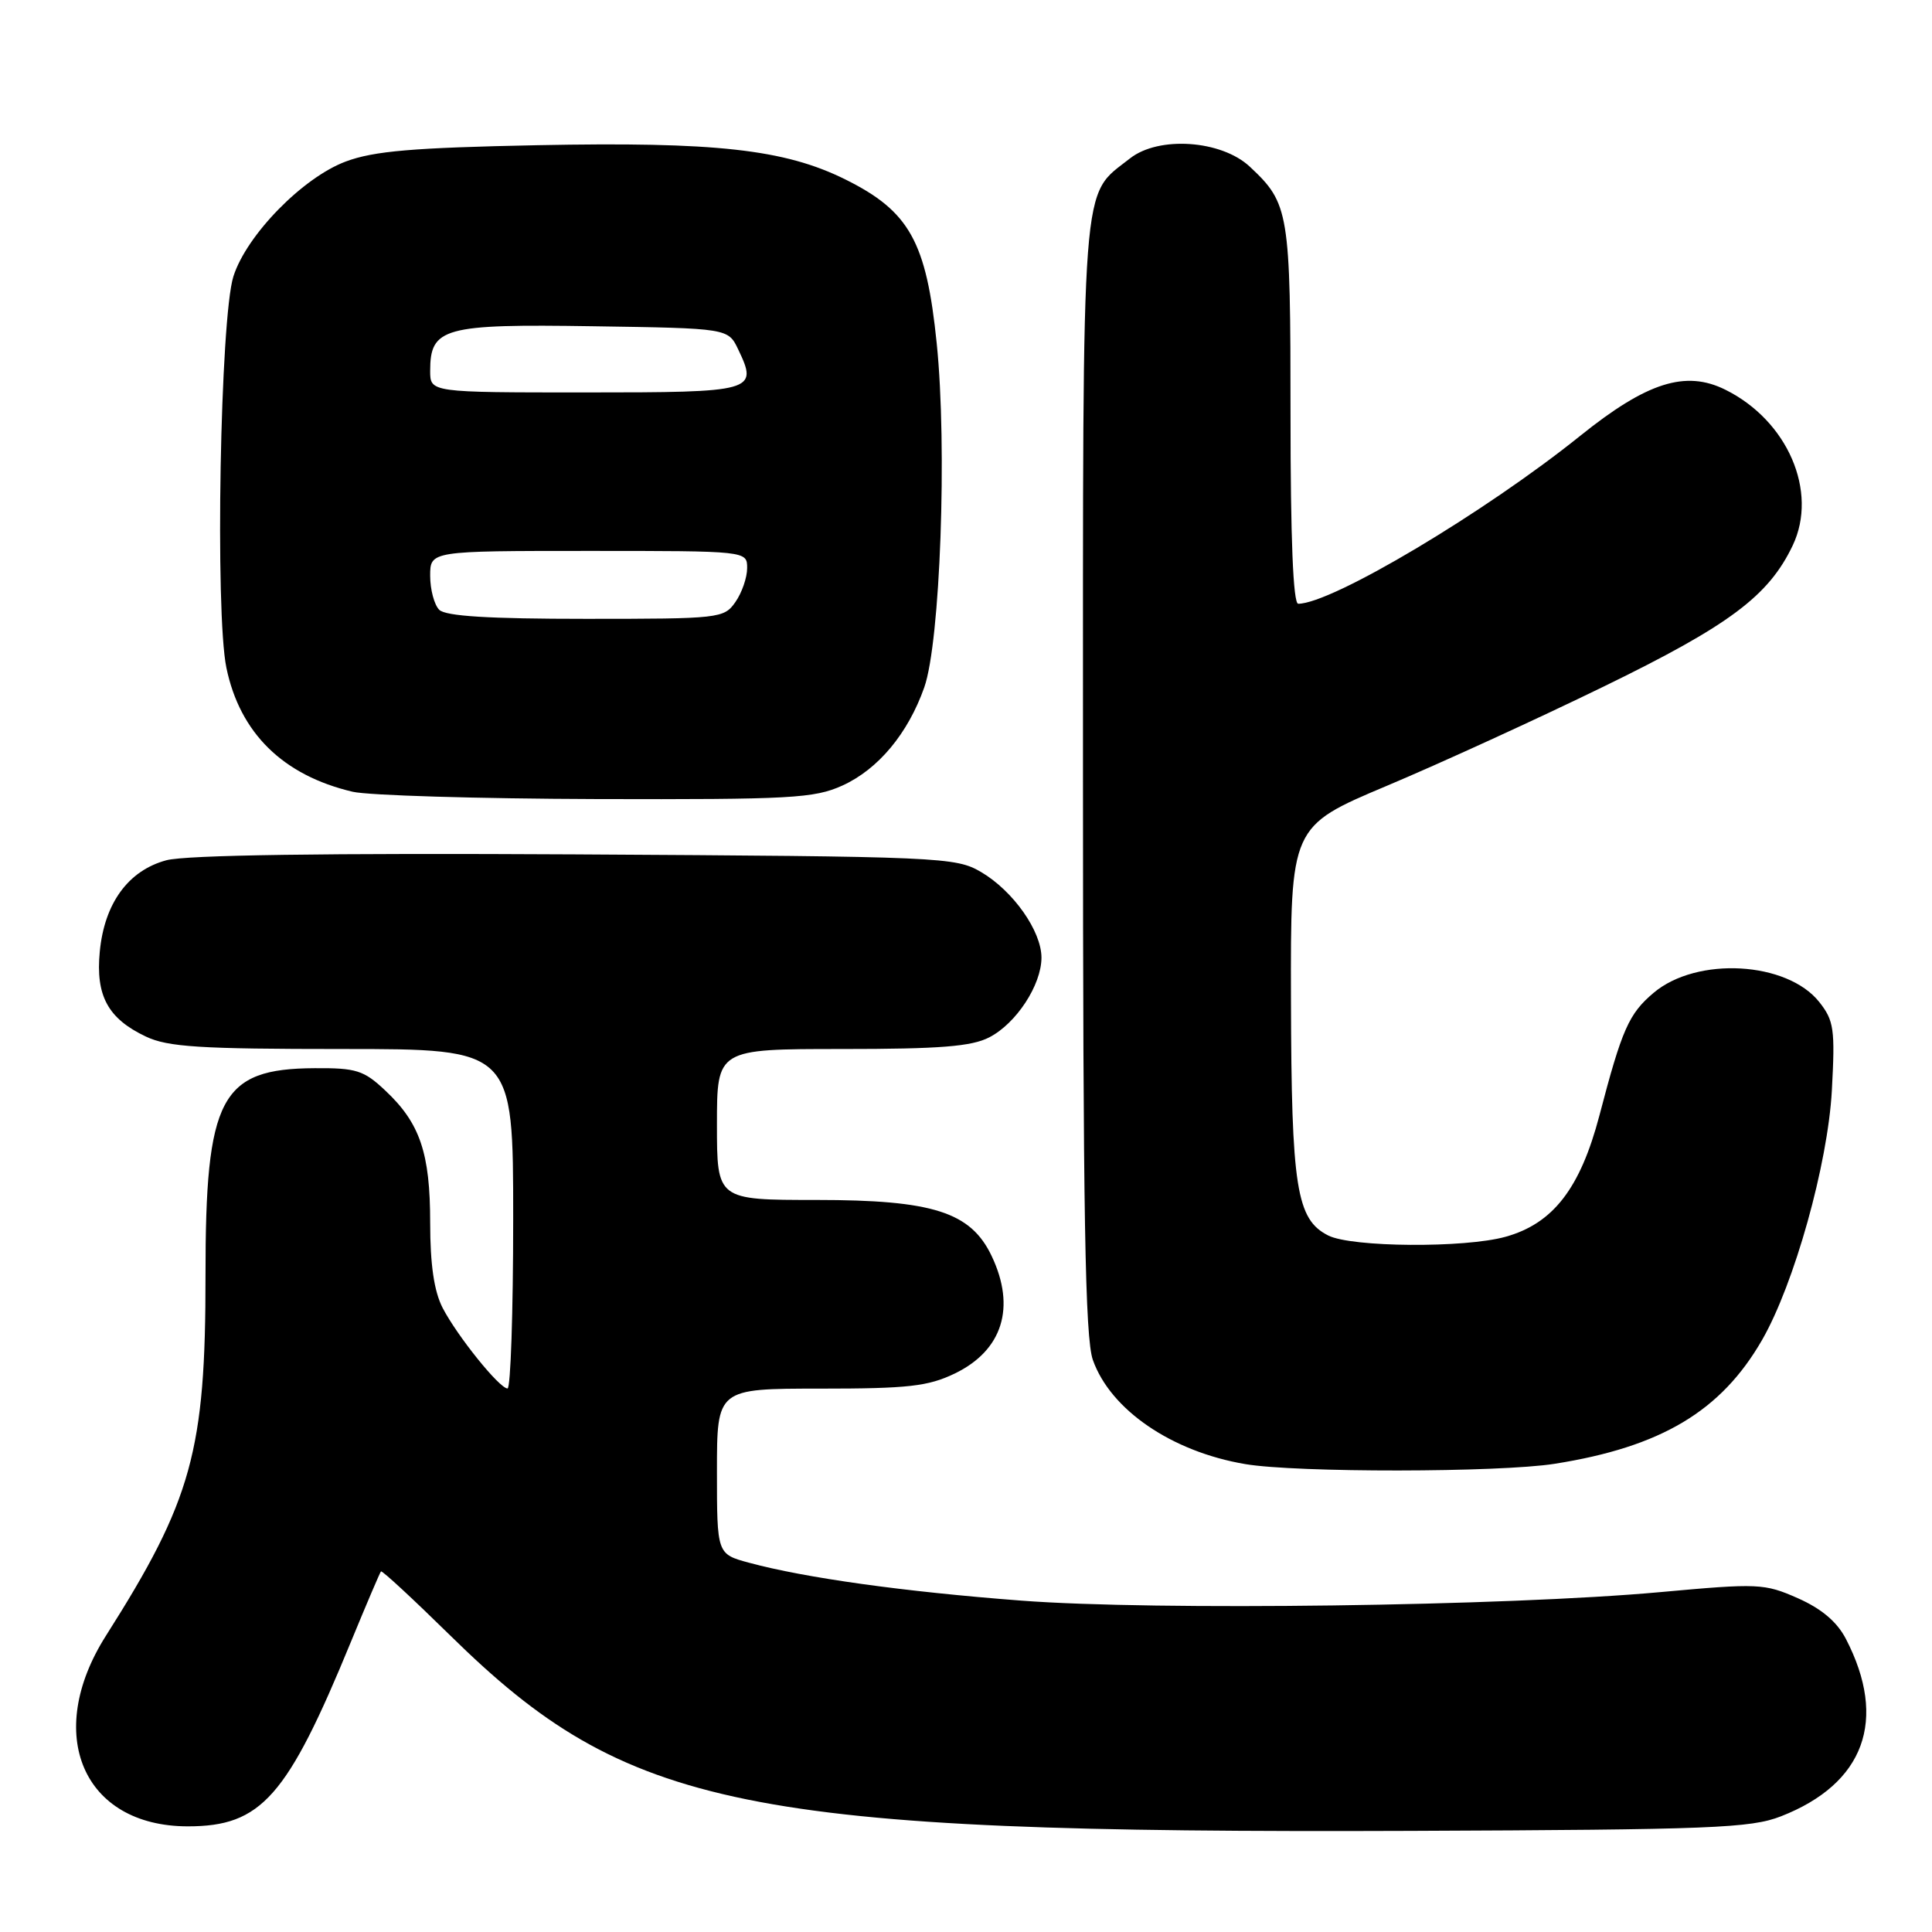 <?xml version="1.0" encoding="UTF-8" standalone="no"?>
<!DOCTYPE svg PUBLIC "-//W3C//DTD SVG 1.1//EN" "http://www.w3.org/Graphics/SVG/1.1/DTD/svg11.dtd" >
<svg xmlns="http://www.w3.org/2000/svg" xmlns:xlink="http://www.w3.org/1999/xlink" version="1.1" viewBox="0 0 256 256">
 <g >
 <path fill="currentColor"
d=" M 235.99 240.67 C 247.05 236.35 250.15 227.89 244.59 217.16 C 243.42 214.90 241.36 213.16 238.22 211.77 C 233.79 209.81 232.98 209.78 220.04 210.96 C 199.68 212.82 152.98 213.44 135.32 212.09 C 119.71 210.90 106.69 209.08 99.25 207.07 C 95.00 205.92 95.00 205.92 95.00 194.96 C 95.00 184.00 95.00 184.00 108.68 184.00 C 120.36 184.00 122.98 183.70 126.53 181.99 C 132.84 178.93 134.63 173.24 131.41 166.45 C 128.64 160.60 123.63 159.00 108.18 159.00 C 95.00 159.00 95.00 159.00 95.00 149.00 C 95.00 139.00 95.00 139.00 111.55 139.00 C 124.54 139.00 128.74 138.67 131.09 137.45 C 134.66 135.61 137.99 130.52 138.00 126.90 C 138.00 123.37 134.25 118.05 130.00 115.55 C 126.61 113.57 124.87 113.49 76.24 113.21 C 43.08 113.03 24.64 113.29 22.04 113.99 C 16.99 115.35 13.83 119.69 13.22 126.11 C 12.66 131.94 14.30 134.97 19.33 137.35 C 22.24 138.73 26.47 139.00 45.40 139.00 C 68.00 139.00 68.00 139.00 68.00 161.50 C 68.00 173.88 67.66 183.99 67.25 183.98 C 66.16 183.96 60.58 177.02 58.65 173.30 C 57.52 171.10 57.00 167.58 57.00 162.02 C 57.00 152.79 55.66 148.82 51.05 144.50 C 48.21 141.82 47.20 141.50 41.68 141.54 C 29.21 141.61 27.22 145.39 27.23 169.00 C 27.25 192.25 25.44 198.78 14.04 216.74 C 5.76 229.78 11.00 241.99 24.88 242.00 C 34.63 242.00 38.04 238.14 46.52 217.50 C 48.56 212.55 50.34 208.37 50.48 208.22 C 50.62 208.06 54.75 211.89 59.67 216.72 C 83.14 239.79 98.63 242.94 187.00 242.60 C 226.76 242.44 231.98 242.24 235.99 240.67 Z  M 206.00 193.96 C 220.10 191.73 228.05 186.99 233.48 177.56 C 237.75 170.14 242.19 154.27 242.73 144.50 C 243.17 136.36 243.01 135.24 241.06 132.77 C 236.78 127.39 224.86 126.72 219.13 131.54 C 215.83 134.32 214.93 136.35 211.93 147.81 C 209.39 157.47 205.79 162.13 199.49 163.88 C 194.07 165.39 179.11 165.28 176.00 163.71 C 171.78 161.58 171.12 157.38 171.06 132.50 C 171.00 109.50 171.00 109.50 183.75 104.13 C 190.76 101.18 203.70 95.26 212.50 90.97 C 229.15 82.86 234.36 78.97 237.55 72.26 C 240.93 65.13 236.87 55.73 228.62 51.64 C 223.35 49.02 218.22 50.65 209.41 57.73 C 196.75 67.91 176.45 80.00 172.02 80.00 C 171.35 80.00 171.00 71.34 171.00 54.95 C 171.00 28.03 170.82 26.96 165.60 22.08 C 161.83 18.56 153.53 17.99 149.73 20.99 C 143.18 26.16 143.50 21.90 143.50 103.00 C 143.50 161.08 143.78 177.28 144.81 180.20 C 147.15 186.81 155.25 192.35 165.00 194.00 C 171.78 195.15 198.61 195.12 206.00 193.96 Z  M 111.62 104.09 C 116.37 101.93 120.31 97.20 122.47 91.08 C 124.59 85.08 125.53 59.26 124.12 45.50 C 122.75 32.01 120.51 27.99 112.00 23.77 C 103.95 19.78 94.81 18.77 71.19 19.24 C 54.72 19.57 49.54 20.01 45.82 21.40 C 40.13 23.52 32.68 31.13 30.93 36.62 C 29.18 42.09 28.48 81.18 30.00 88.49 C 31.79 97.13 37.50 102.74 46.72 104.91 C 48.80 105.40 63.32 105.83 79.00 105.88 C 104.80 105.95 107.89 105.78 111.62 104.09 Z  M 58.20 80.80 C 57.54 80.14 57.00 78.11 57.00 76.30 C 57.00 73.00 57.00 73.00 78.00 73.00 C 99.00 73.00 99.00 73.00 99.00 75.28 C 99.00 76.53 98.30 78.56 97.44 79.78 C 95.93 81.94 95.36 82.00 77.64 82.00 C 64.79 82.00 59.05 81.65 58.20 80.80 Z  M 57.00 49.15 C 57.00 43.41 58.78 42.92 78.59 43.23 C 96.48 43.50 96.48 43.50 97.82 46.31 C 100.48 51.87 100.00 52.00 77.53 52.00 C 57.00 52.00 57.00 52.00 57.00 49.15 Z "/>
</g>
</svg>